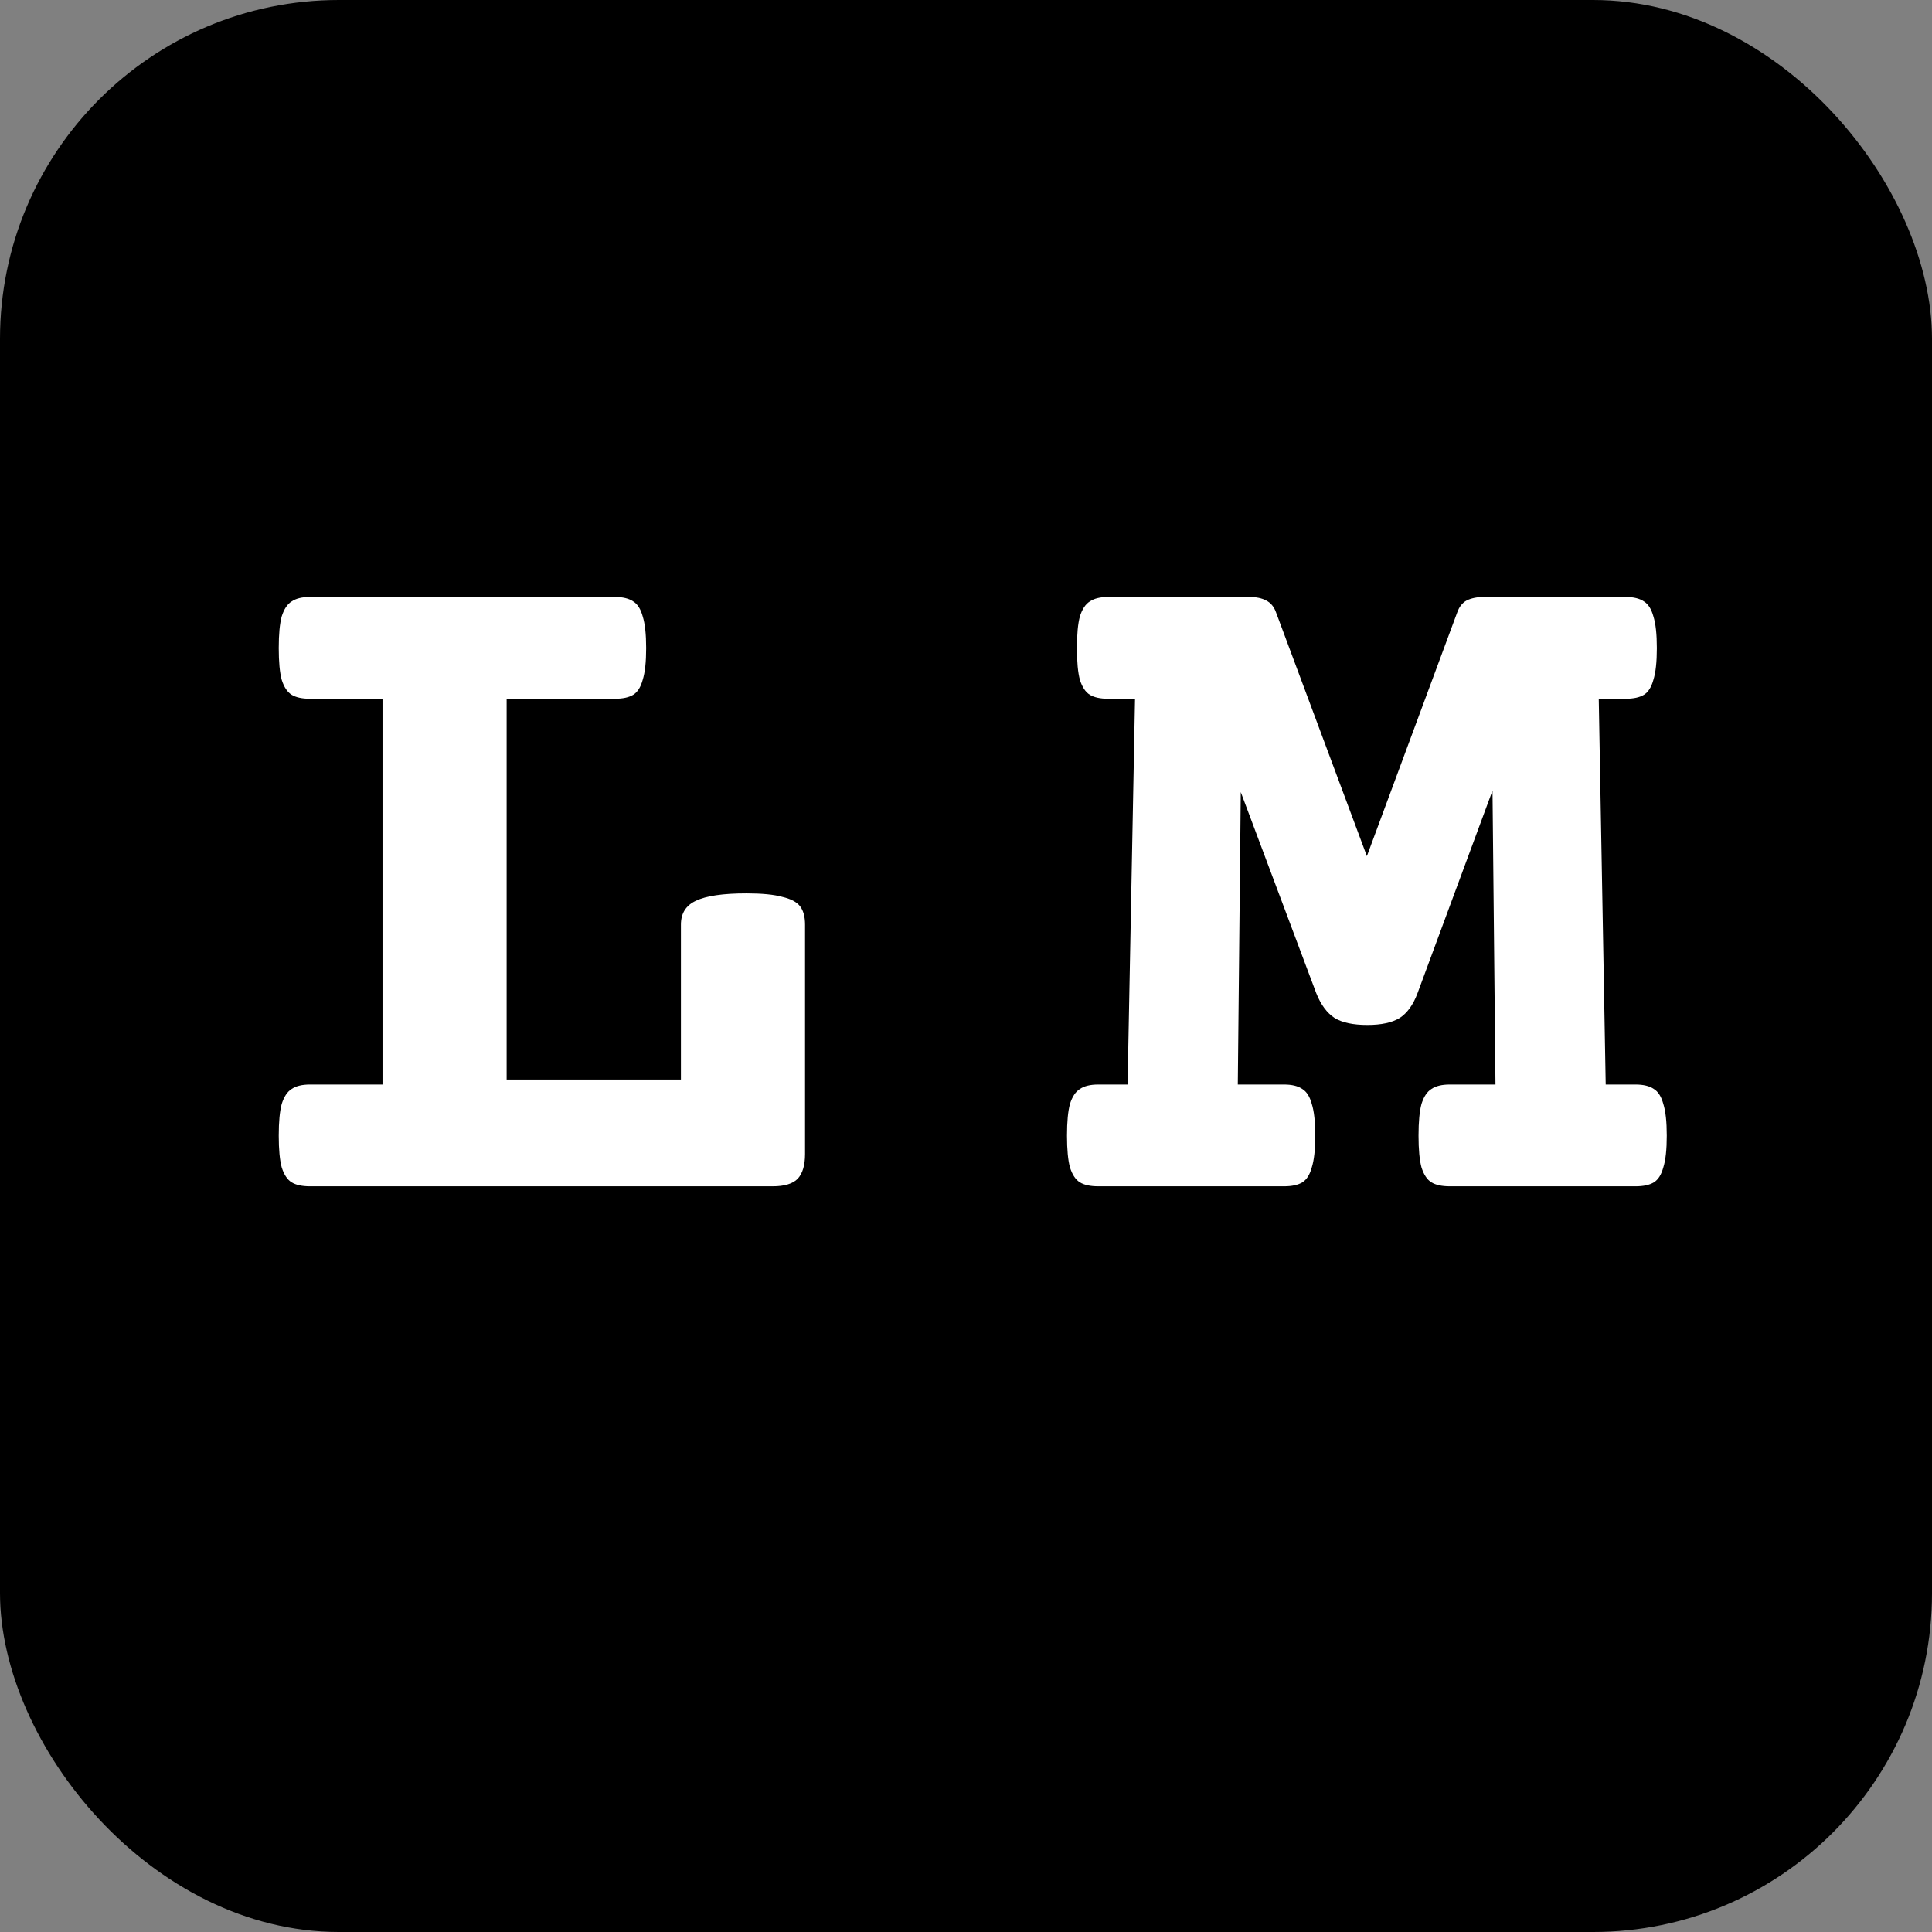 <svg width="171" height="171" viewBox="0 0 171 171" fill="none" xmlns="http://www.w3.org/2000/svg">
<rect x="0" y="0" width="171" height="171" fill="#808080" stroke="none"/>
<rect width="171" height="171" rx="30" fill="black"/>
<path d="M54.423 52.837C55.126 52.837 55.668 52.969 56.049 53.232C56.43 53.467 56.708 53.906 56.884 54.551C57.089 55.195 57.191 56.133 57.191 57.363C57.191 58.594 57.089 59.531 56.884 60.176C56.708 60.82 56.43 61.26 56.049 61.494C55.668 61.728 55.126 61.846 54.423 61.846H44.843V95.552H60.268V81.841C60.268 80.845 60.707 80.142 61.586 79.731C62.494 79.292 63.988 79.072 66.068 79.072C67.445 79.072 68.5 79.175 69.232 79.38C69.994 79.556 70.522 79.834 70.814 80.215C71.107 80.596 71.254 81.138 71.254 81.841V102.144C71.254 103.14 71.034 103.872 70.595 104.341C70.155 104.78 69.423 105 68.397 105H27.44C26.737 105 26.195 104.883 25.814 104.648C25.434 104.414 25.141 103.975 24.936 103.33C24.76 102.686 24.672 101.748 24.672 100.518C24.672 99.287 24.76 98.35 24.936 97.705C25.141 97.061 25.434 96.621 25.814 96.387C26.195 96.123 26.737 95.991 27.44 95.991H33.856V61.846H27.44C26.737 61.846 26.195 61.728 25.814 61.494C25.434 61.26 25.141 60.82 24.936 60.176C24.76 59.531 24.672 58.594 24.672 57.363C24.672 56.133 24.76 55.195 24.936 54.551C25.141 53.906 25.434 53.467 25.814 53.232C26.195 52.969 26.737 52.837 27.44 52.837H54.423ZM143.878 52.837C144.581 52.837 145.123 52.969 145.504 53.232C145.885 53.467 146.163 53.906 146.339 54.551C146.544 55.195 146.646 56.133 146.646 57.363C146.646 58.594 146.544 59.531 146.339 60.176C146.163 60.82 145.885 61.26 145.504 61.494C145.123 61.728 144.581 61.846 143.878 61.846H141.505L142.12 95.991H144.757C145.46 95.991 146.002 96.123 146.383 96.387C146.764 96.621 147.042 97.061 147.218 97.705C147.423 98.35 147.525 99.287 147.525 100.518C147.525 101.748 147.423 102.686 147.218 103.33C147.042 103.975 146.764 104.414 146.383 104.648C146.002 104.883 145.46 105 144.757 105H128.321C127.618 105 127.076 104.883 126.695 104.648C126.314 104.414 126.021 103.975 125.816 103.33C125.641 102.686 125.553 101.748 125.553 100.518C125.553 99.287 125.641 98.35 125.816 97.705C126.021 97.061 126.314 96.621 126.695 96.387C127.076 96.123 127.618 95.991 128.321 95.991H132.364L132.101 69.976L125.465 87.905C125.084 88.931 124.557 89.663 123.883 90.103C123.209 90.513 122.257 90.718 121.026 90.718C119.767 90.718 118.8 90.513 118.126 90.103C117.452 89.663 116.91 88.931 116.5 87.905L109.82 70.107L109.557 95.991H113.644C114.347 95.991 114.889 96.123 115.27 96.387C115.65 96.621 115.929 97.061 116.104 97.705C116.31 98.35 116.412 99.287 116.412 100.518C116.412 101.748 116.31 102.686 116.104 103.33C115.929 103.975 115.65 104.414 115.27 104.648C114.889 104.883 114.347 105 113.644 105H97.208C96.505 105 95.963 104.883 95.582 104.648C95.201 104.414 94.908 103.975 94.703 103.33C94.527 102.686 94.439 101.748 94.439 100.518C94.439 99.287 94.527 98.35 94.703 97.705C94.908 97.061 95.201 96.621 95.582 96.387C95.963 96.123 96.505 95.991 97.208 95.991H99.801L100.46 61.846H98.087C97.384 61.846 96.842 61.728 96.461 61.494C96.08 61.26 95.787 60.82 95.582 60.176C95.406 59.531 95.318 58.594 95.318 57.363C95.318 56.133 95.406 55.195 95.582 54.551C95.787 53.906 96.08 53.467 96.461 53.232C96.842 52.969 97.384 52.837 98.087 52.837H110.567C111.183 52.837 111.681 52.94 112.062 53.145C112.472 53.35 112.765 53.701 112.94 54.199L120.982 75.776L128.98 54.199C129.156 53.701 129.435 53.35 129.815 53.145C130.226 52.94 130.738 52.837 131.354 52.837H143.878Z" fill="white"/>
</svg>
